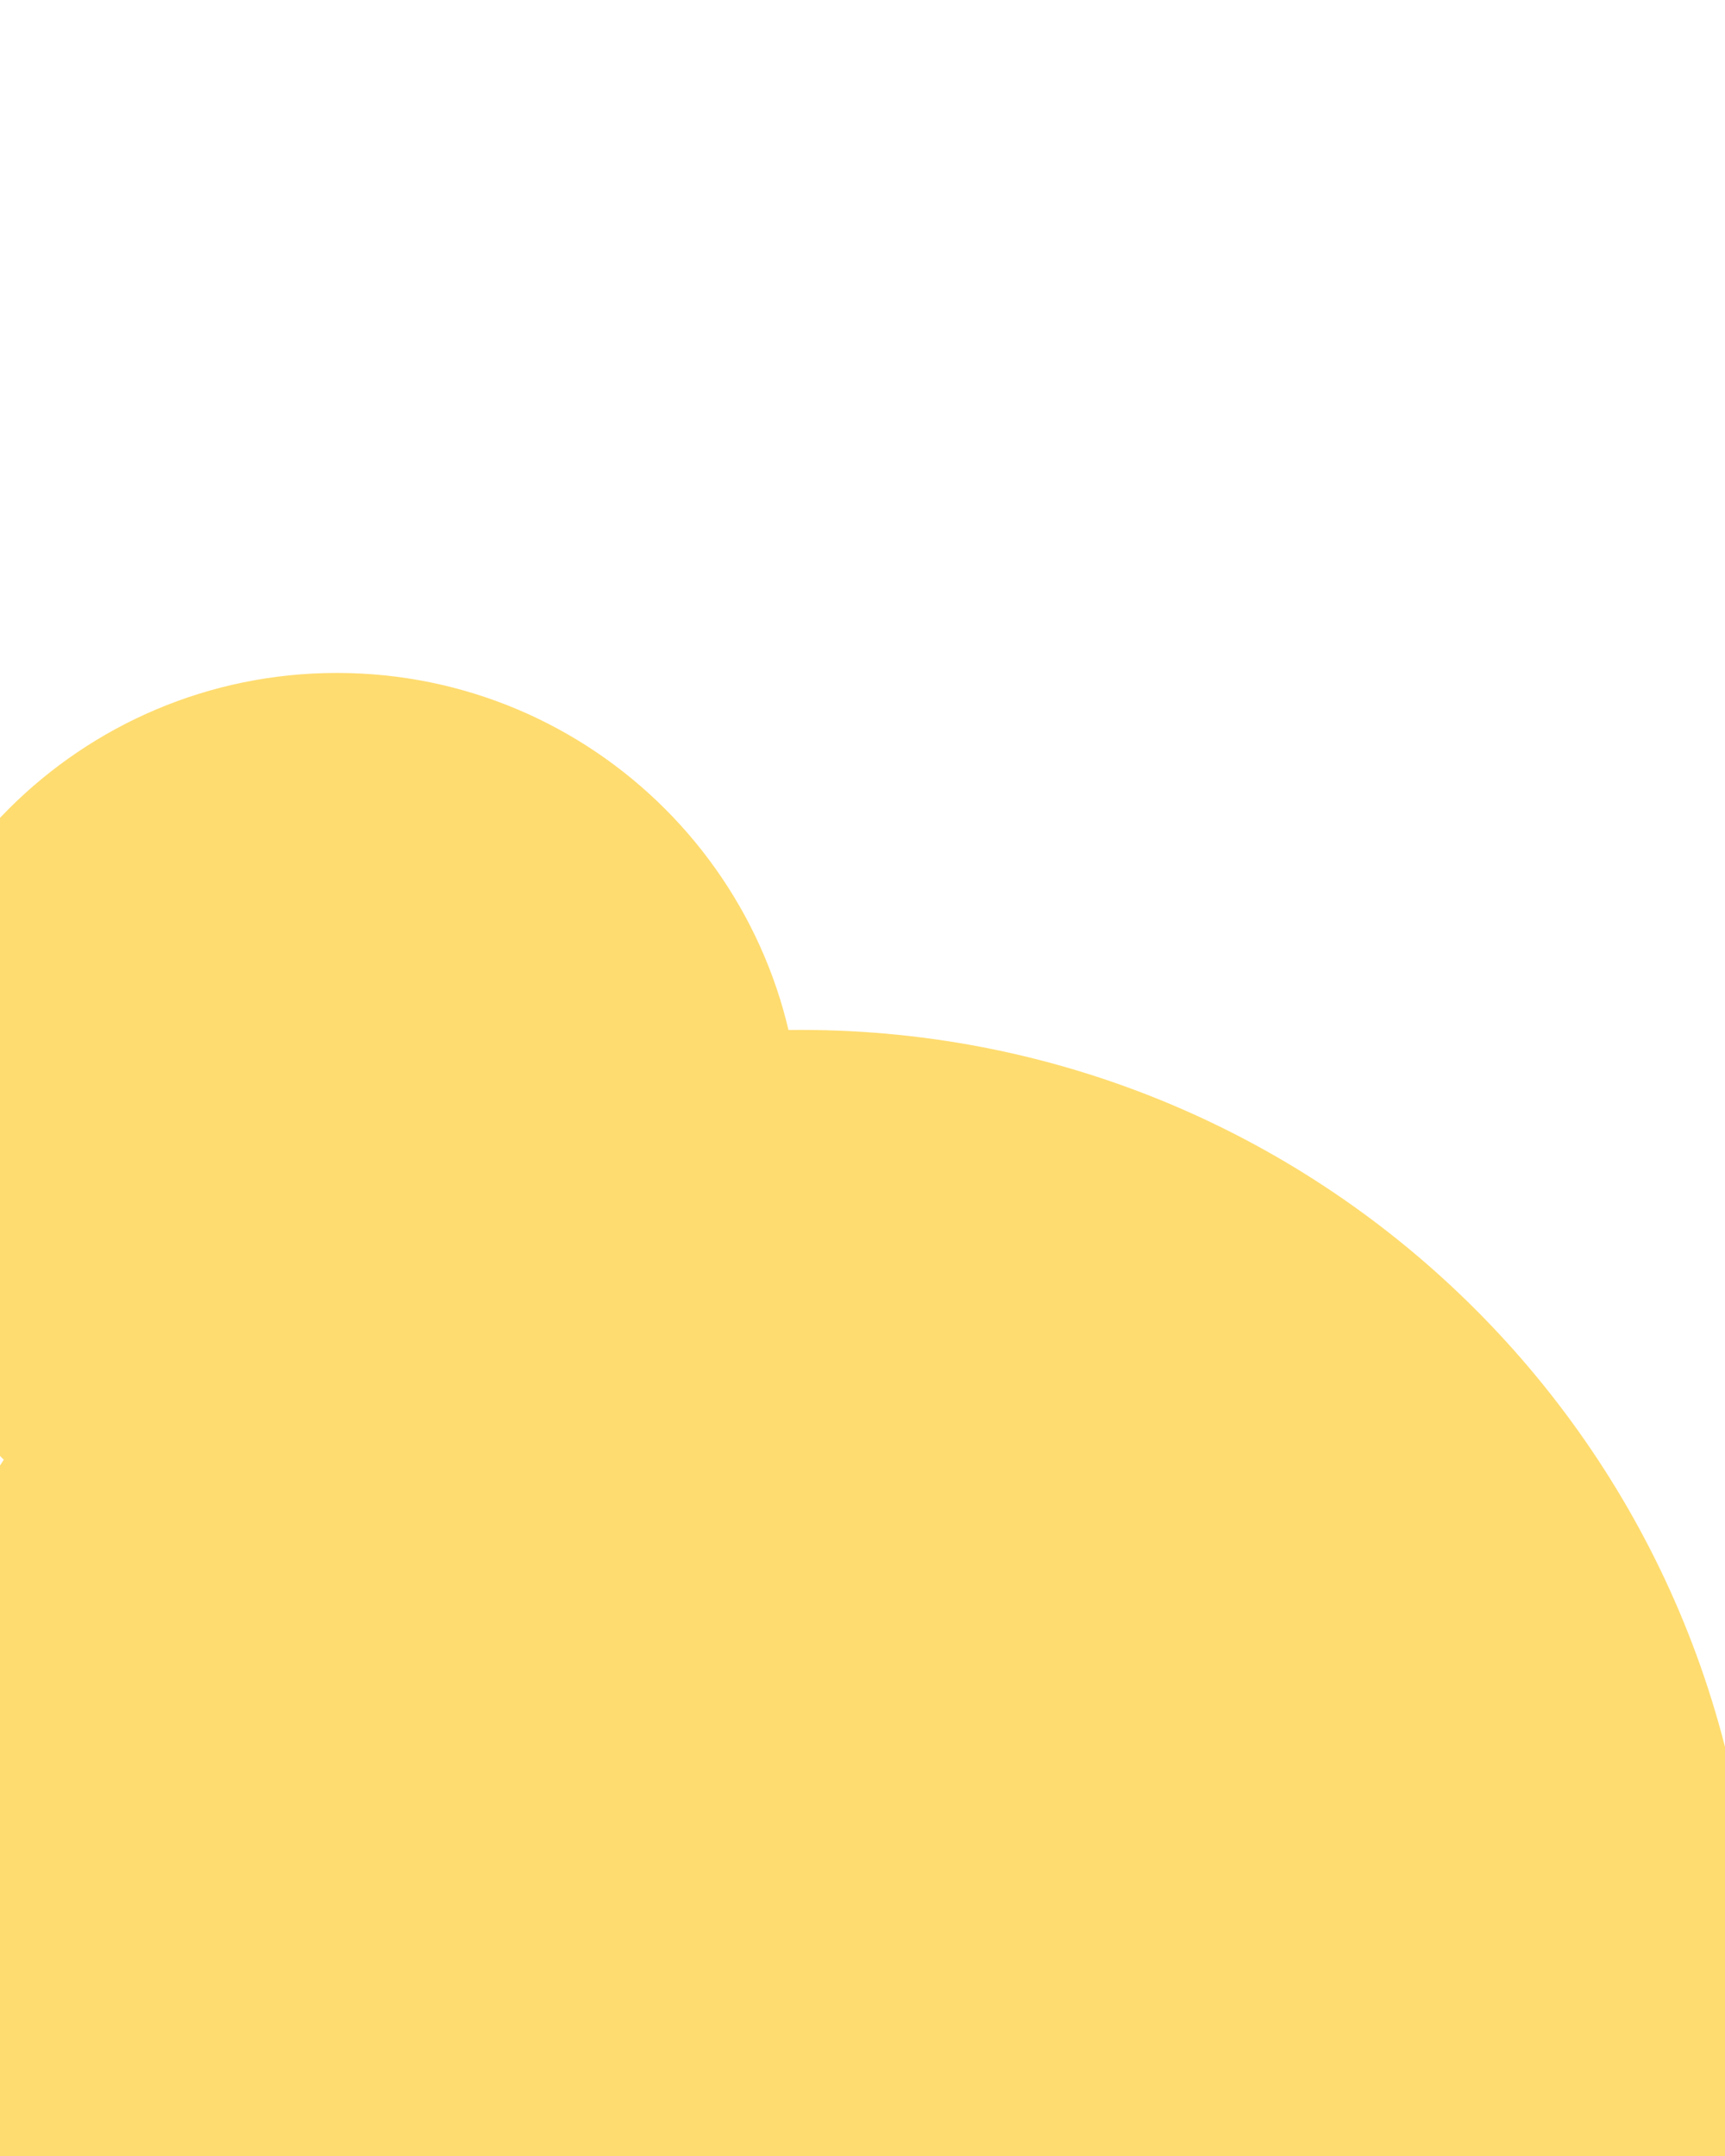<svg xmlns="http://www.w3.org/2000/svg" xmlns:xlink="http://www.w3.org/1999/xlink" width="800" zoomAndPan="magnify" viewBox="0 0 600 750" height="1000" preserveAspectRatio="xMidYMid meet" version="1.0"><defs><clipPath id="a5cd34141d"><path d="M 0 358.273 L 600 358.273 L 600 750 L 0 750 Z M 0 358.273 " clip-rule="nonzero"/></clipPath><clipPath id="5dfe615130"><path d="M 278.562 358.273 C 95.355 358.273 -53.164 506.793 -53.164 690 C -53.164 873.207 95.355 1021.727 278.562 1021.727 C 461.77 1021.727 610.289 873.207 610.289 690 C 610.289 506.793 461.77 358.273 278.562 358.273 Z M 278.562 358.273 " clip-rule="nonzero"/></clipPath><clipPath id="7189b6a5c0"><path d="M 0 234.094 L 278.562 234.094 L 278.562 556.863 L 0 556.863 Z M 0 234.094 " clip-rule="nonzero"/></clipPath><clipPath id="81b792dd54"><path d="M 117.18 234.094 C 28.051 234.094 -44.203 306.348 -44.203 395.477 C -44.203 484.609 28.051 556.863 117.18 556.863 C 206.309 556.863 278.562 484.609 278.562 395.477 C 278.562 306.348 206.309 234.094 117.18 234.094 Z M 117.18 234.094 " clip-rule="nonzero"/></clipPath></defs><g clip-path="url(#a5cd34141d)"><g clip-path="url(#5dfe615130)"><path fill="#ffdc70" d="M -53.164 358.273 L 610.289 358.273 L 610.289 1021.727 L -53.164 1021.727 Z M -53.164 358.273 " fill-opacity="1" fill-rule="nonzero"/></g></g><g clip-path="url(#7189b6a5c0)"><g clip-path="url(#81b792dd54)"><path fill="#ffdc70" d="M -44.203 234.094 L 278.562 234.094 L 278.562 556.863 L -44.203 556.863 Z M -44.203 234.094 " fill-opacity="1" fill-rule="nonzero"/></g></g></svg>